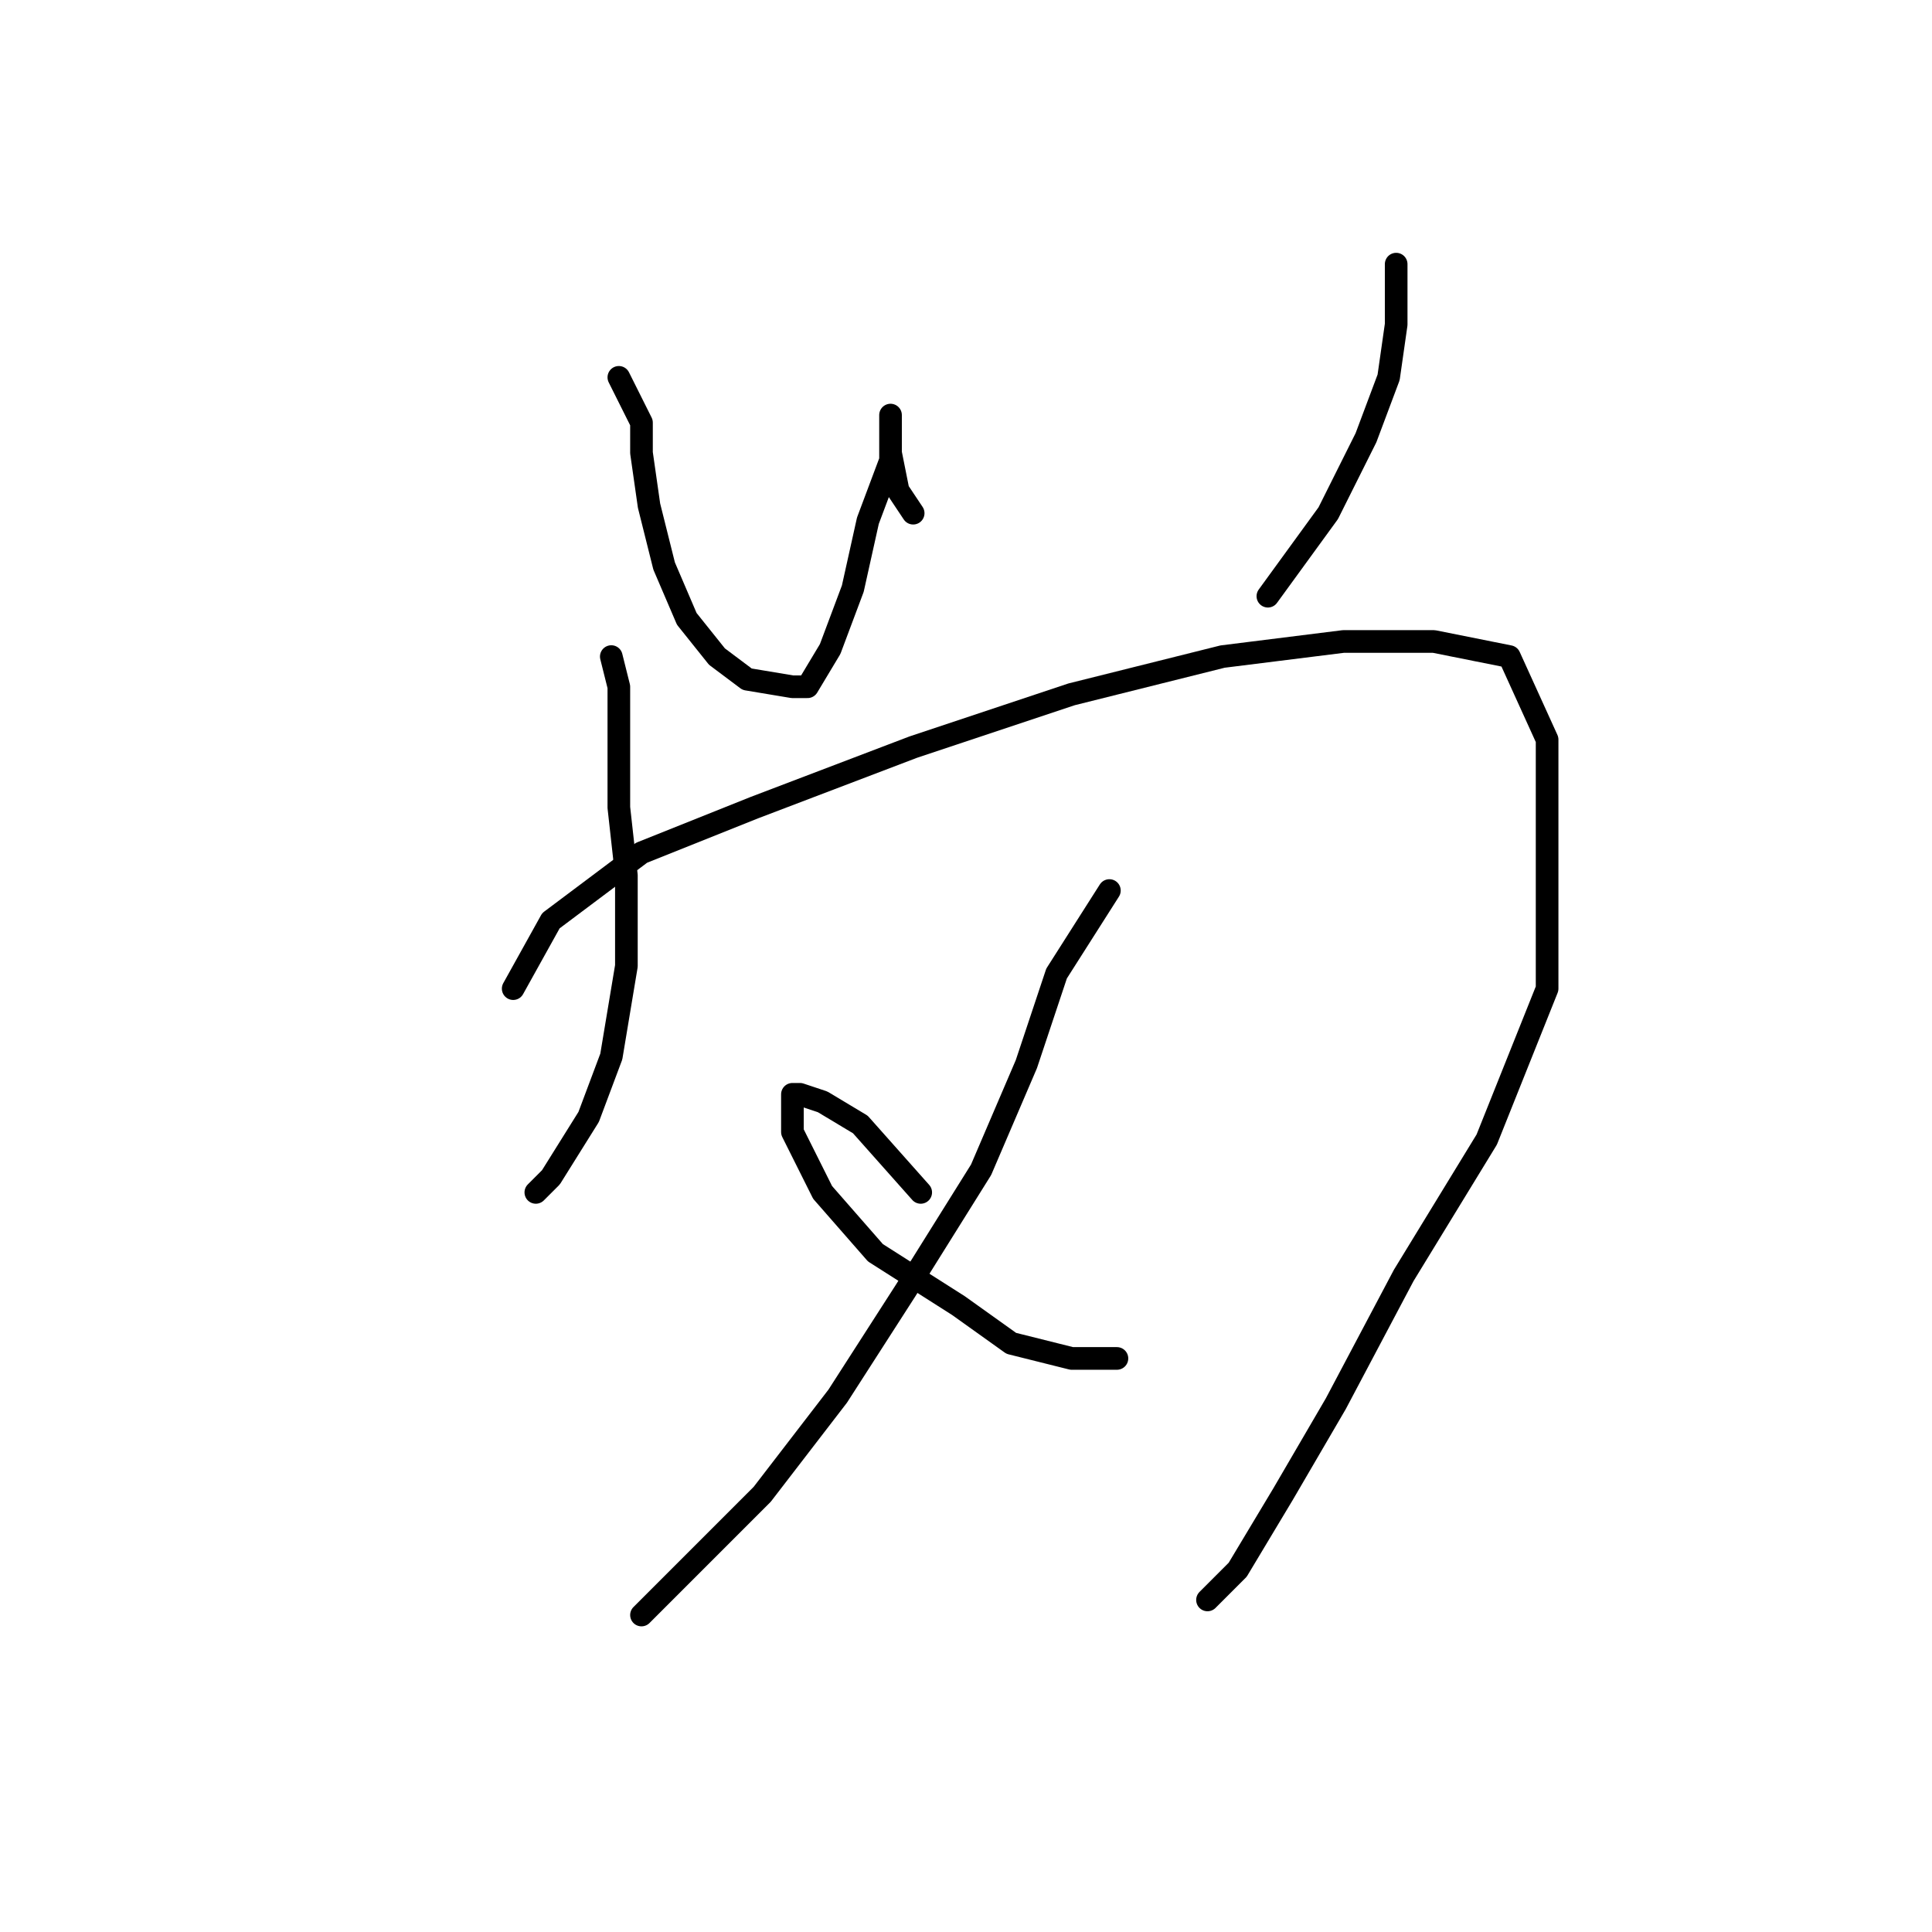 <?xml version="1.0" standalone="no"?>
    <svg width="256" height="256" xmlns="http://www.w3.org/2000/svg" version="1.1">
    <polyline stroke="black" stroke-width="3" stroke-linecap="round" fill="transparent" stroke-linejoin="round" points="82 50 85 56 85 60 86 67 88 75 91 82 95 87 99 90 105 91 107 91 110 86 113 78 115 69 118 61 118 57 118 55 118 60 119 65 121 68 121 68 " />
        <polyline stroke="black" stroke-width="3" stroke-linecap="round" fill="transparent" stroke-linejoin="round" points="185 35 185 43 184 50 181 58 176 68 168 79 168 79 " />
        <polyline stroke="black" stroke-width="3" stroke-linecap="round" fill="transparent" stroke-linejoin="round" points="81 87 82 91 82 98 82 107 83 116 83 128 81 140 78 148 73 156 71 158 71 158 " />
        <polyline stroke="black" stroke-width="3" stroke-linecap="round" fill="transparent" stroke-linejoin="round" points="68 131 73 122 85 113 100 107 121 99 142 92 162 87 178 85 190 85 200 87 205 98 205 114 205 131 197 151 186 169 177 186 170 198 164 208 160 212 160 212 " />
        <polyline stroke="black" stroke-width="3" stroke-linecap="round" fill="transparent" stroke-linejoin="round" points="122 158 114 149 109 146 106 145 105 145 105 150 109 158 116 166 127 173 134 178 142 180 148 180 148 180 " />
        <polyline stroke="black" stroke-width="3" stroke-linecap="round" fill="transparent" stroke-linejoin="round" points="147 118 140 129 136 141 130 155 120 171 111 185 101 198 91 208 85 214 85 214 " />
        </svg>